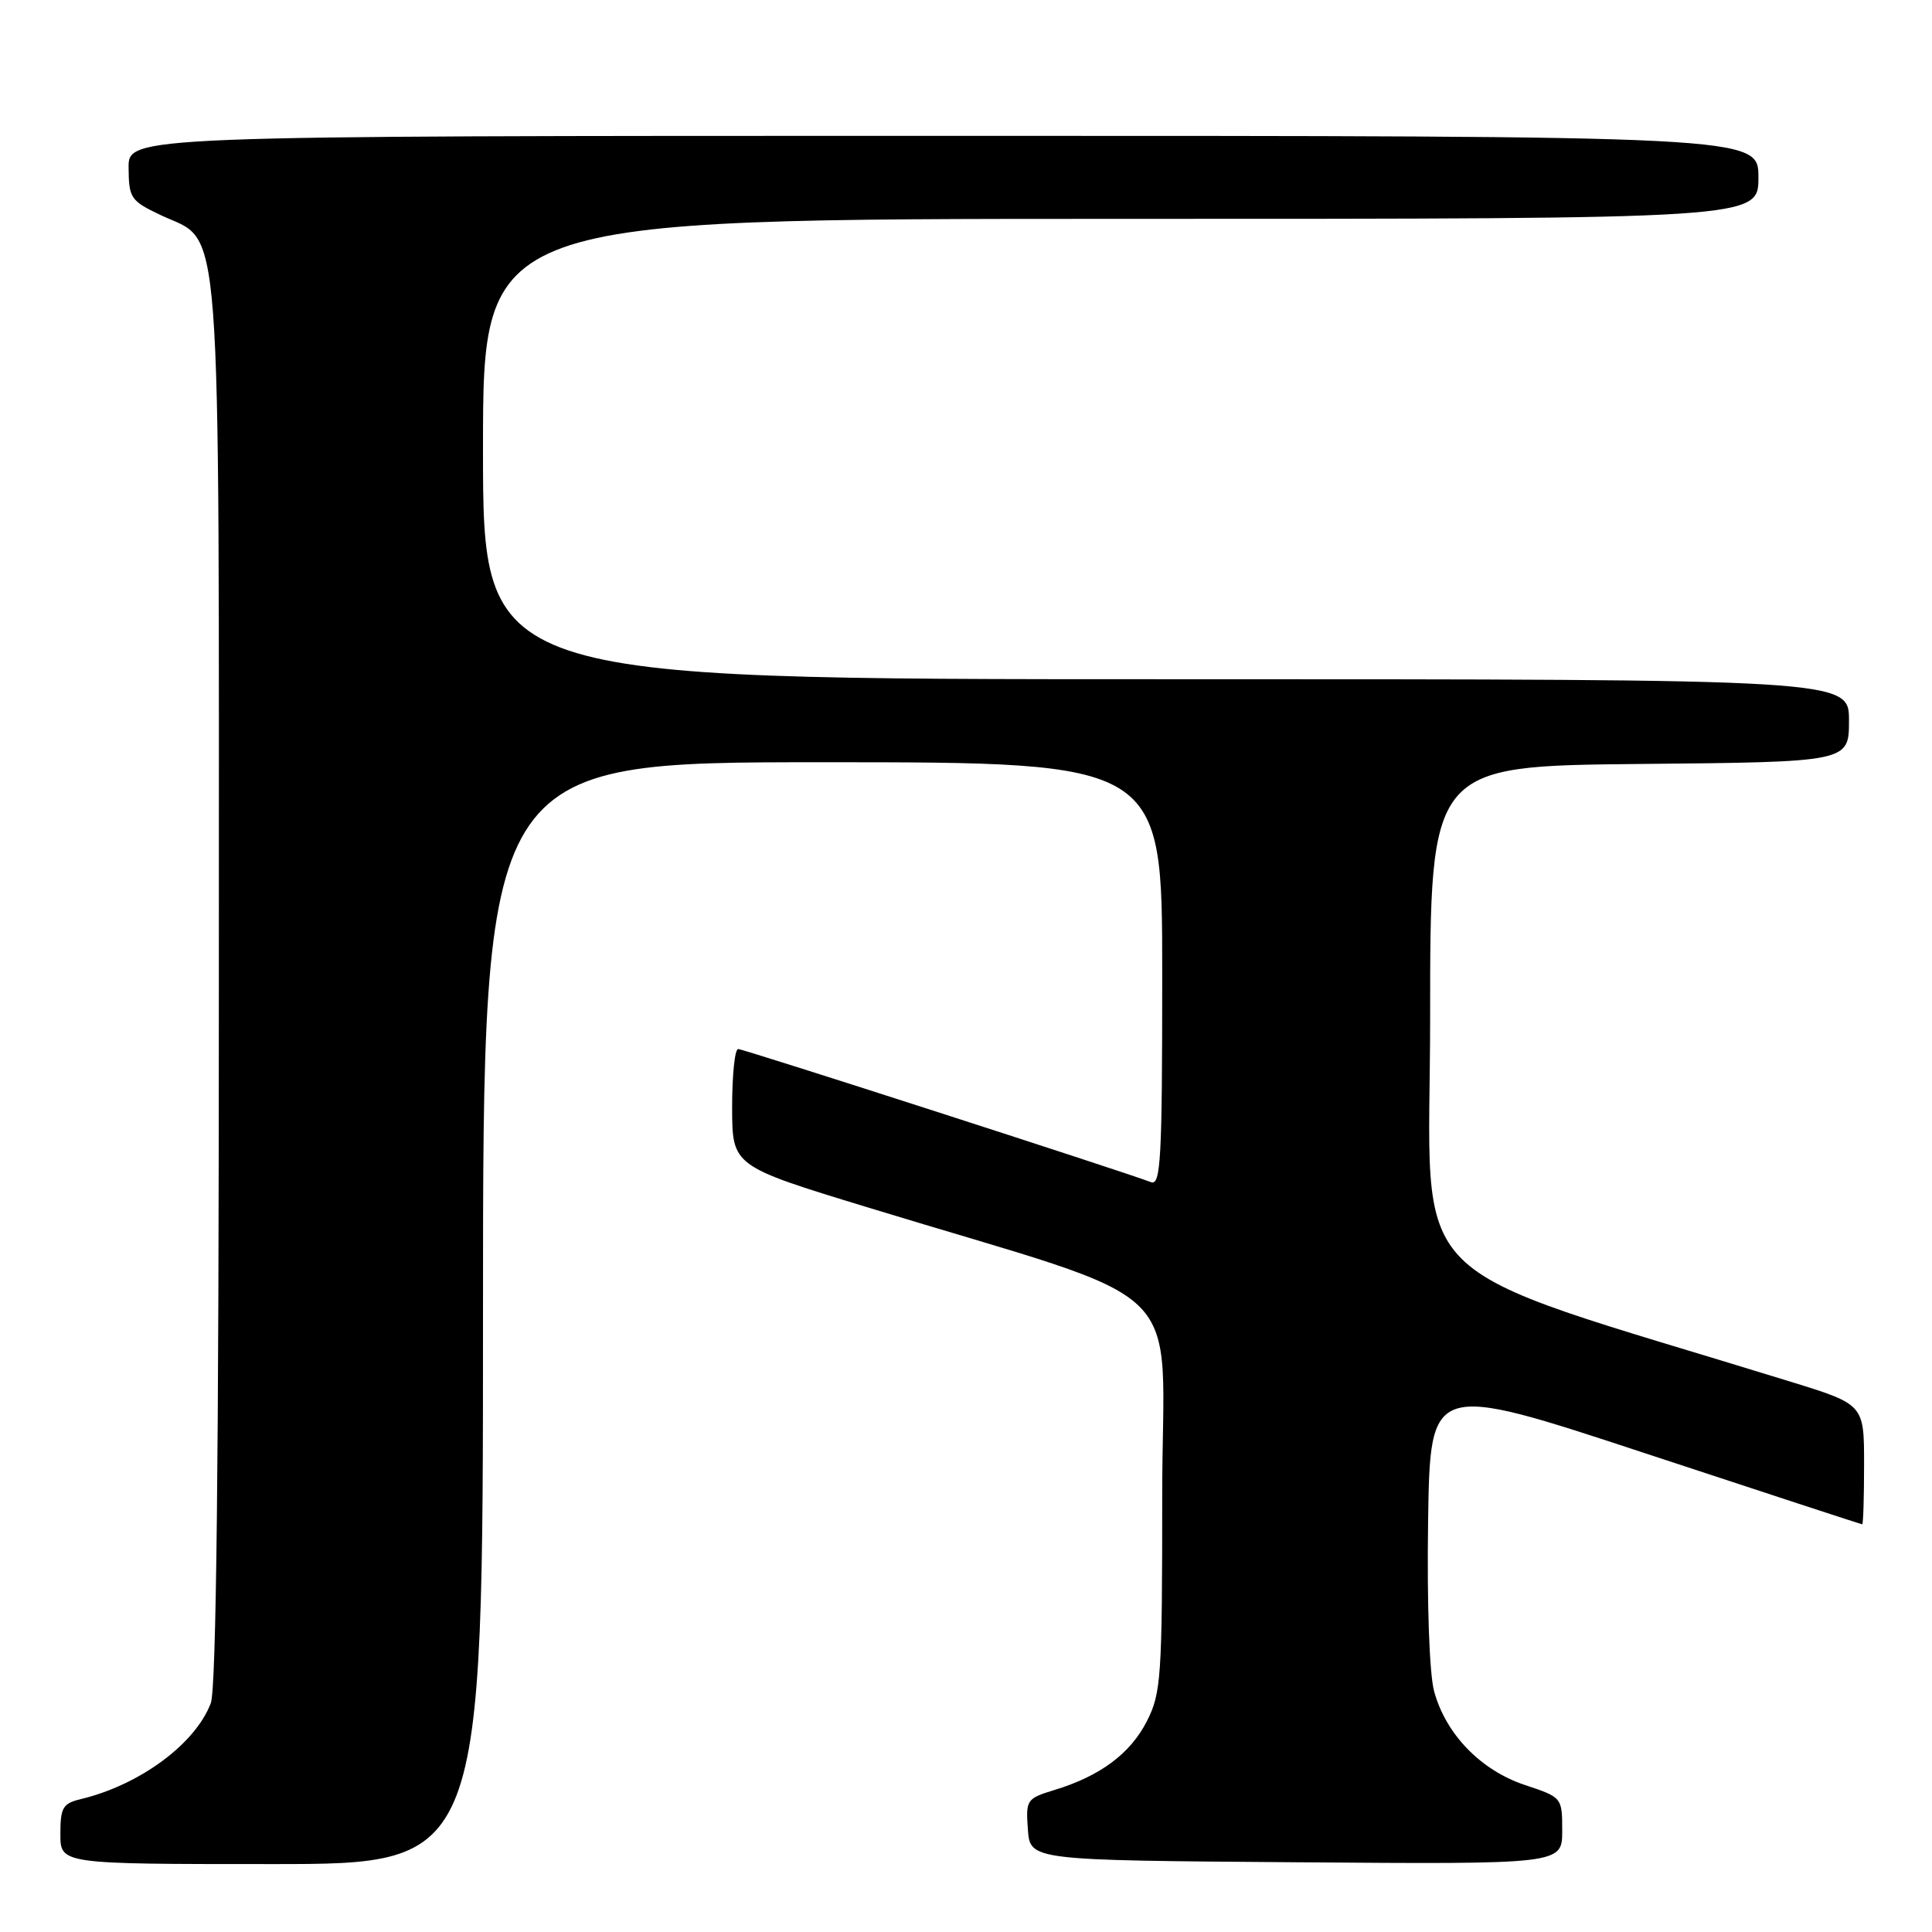 <?xml version="1.0" encoding="UTF-8" standalone="no"?>
<!DOCTYPE svg PUBLIC "-//W3C//DTD SVG 1.1//EN" "http://www.w3.org/Graphics/SVG/1.1/DTD/svg11.dtd" >
<svg xmlns="http://www.w3.org/2000/svg" xmlns:xlink="http://www.w3.org/1999/xlink" version="1.1" viewBox="0 0 256 256">
 <g >
 <path fill="currentColor"
d=" M 64.00 174.00 C 64.00 101.00 64.00 101.00 109.00 101.00 C 154.00 101.00 154.00 101.00 154.00 129.11 C 154.00 153.63 153.81 157.14 152.51 156.64 C 148.74 155.20 98.52 139.00 97.81 139.00 C 97.36 139.00 97.01 142.49 97.01 146.75 C 97.03 154.50 97.03 154.50 114.76 159.92 C 158.80 173.39 154.00 168.72 154.00 198.08 C 154.00 222.28 153.86 224.36 151.96 228.08 C 149.77 232.37 145.78 235.34 139.70 237.19 C 136.03 238.31 135.91 238.49 136.20 242.42 C 136.50 246.50 136.50 246.50 171.75 246.76 C 207.00 247.03 207.00 247.03 207.00 242.59 C 207.00 238.17 206.99 238.16 202.05 236.52 C 196.20 234.57 191.55 229.77 190.02 224.07 C 189.40 221.75 189.07 212.49 189.23 201.65 C 189.50 183.17 189.50 183.17 218.00 192.57 C 233.68 197.74 246.61 201.97 246.75 201.98 C 246.89 201.99 247.00 198.42 247.00 194.04 C 247.00 186.09 247.00 186.09 237.25 183.08 C 184.53 166.80 189.50 171.82 189.50 134.90 C 189.50 101.50 189.50 101.50 217.25 101.23 C 245.00 100.97 245.00 100.97 245.00 95.48 C 245.00 90.00 245.00 90.00 154.50 90.00 C 64.00 90.00 64.00 90.00 64.00 59.50 C 64.00 29.00 64.00 29.00 148.50 29.00 C 233.00 29.00 233.00 29.00 233.00 23.50 C 233.00 18.00 233.00 18.00 125.00 18.00 C 17.00 18.00 17.00 18.00 17.04 22.25 C 17.07 26.25 17.32 26.62 21.29 28.50 C 29.52 32.41 29.00 25.48 29.00 130.18 C 29.00 193.41 28.66 223.76 27.93 225.68 C 25.89 231.07 18.54 236.50 10.75 238.38 C 8.32 238.96 8.00 239.50 8.00 243.02 C 8.00 247.00 8.00 247.00 36.00 247.00 C 64.00 247.00 64.00 247.00 64.00 174.00 Z "/>
</g>
</svg>